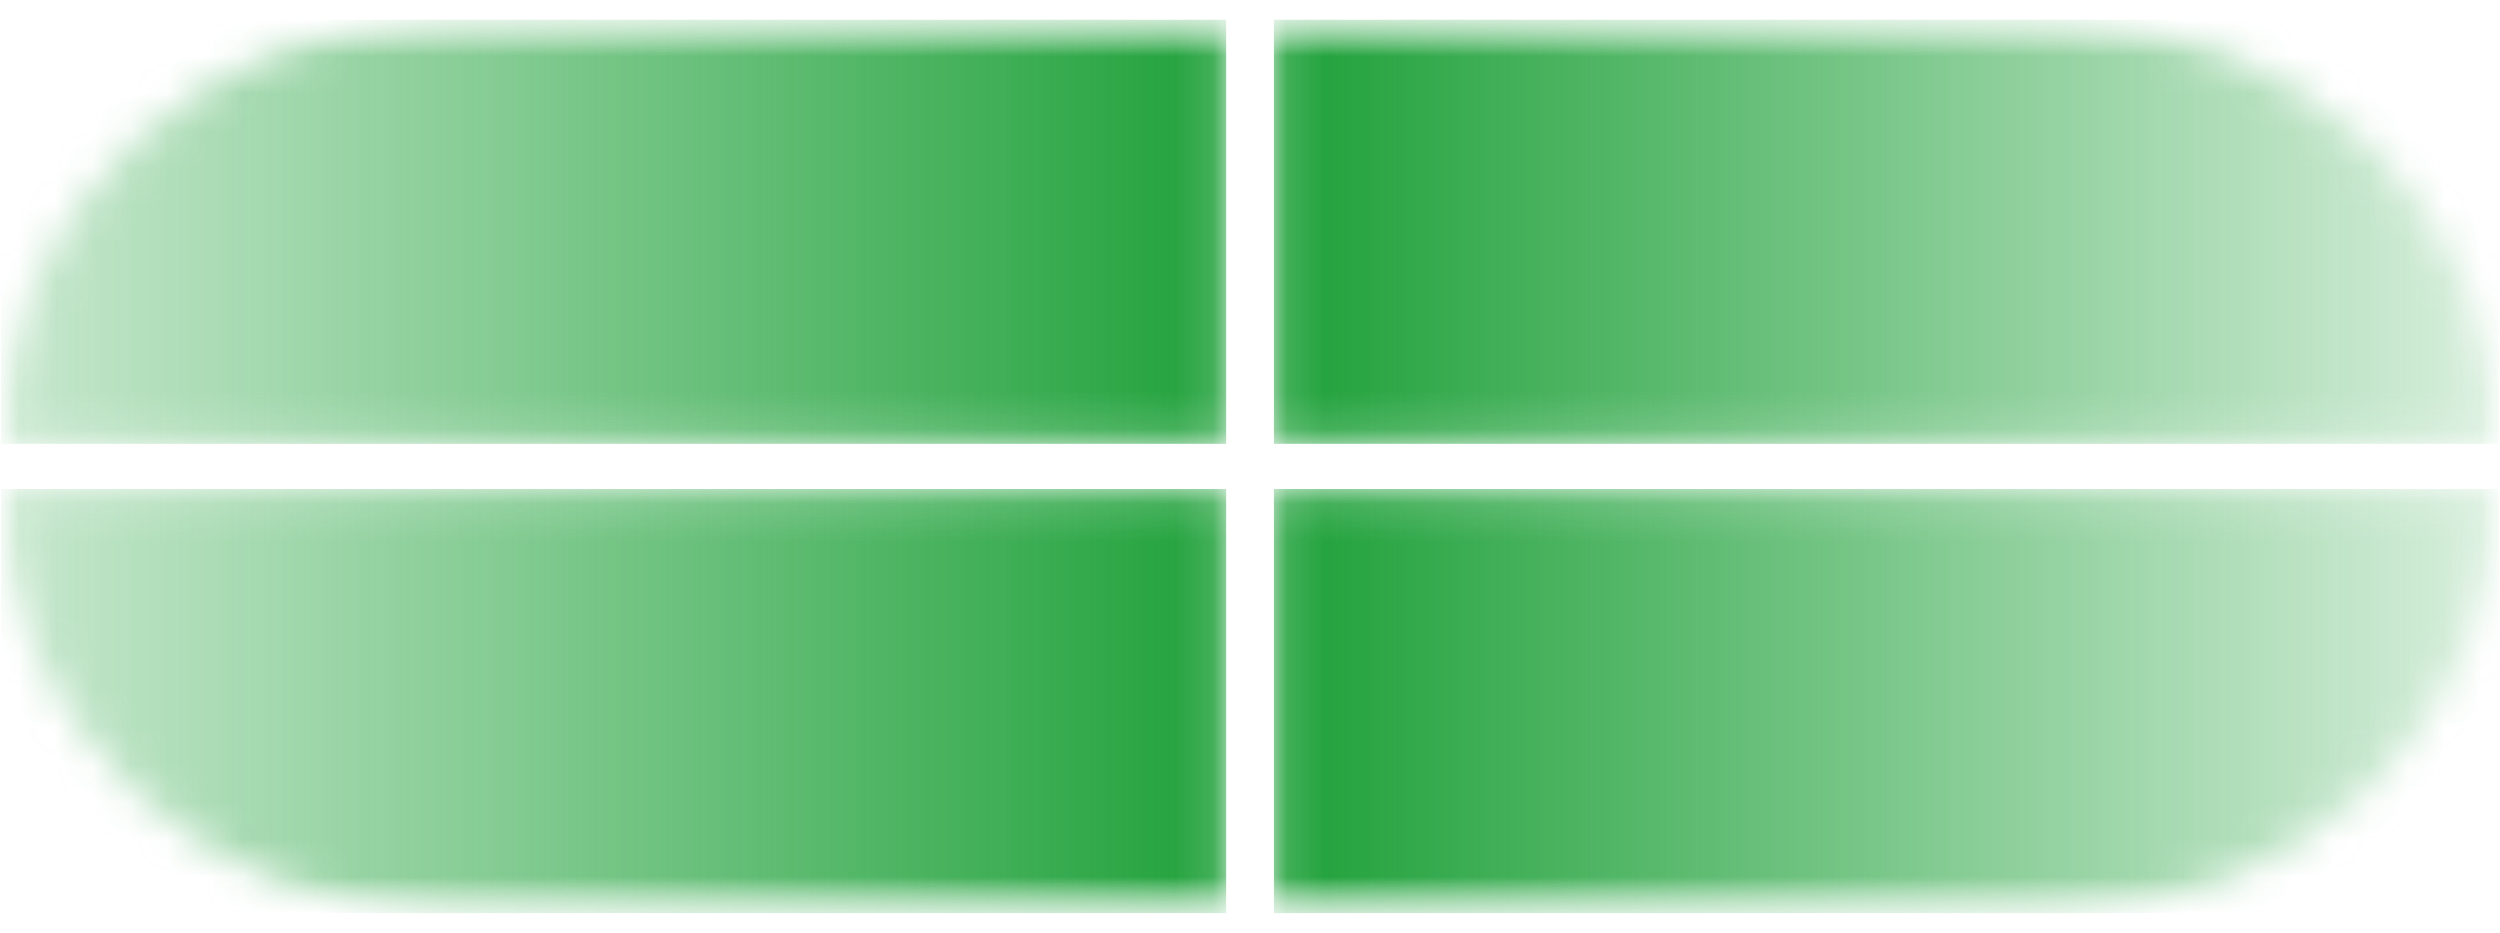 <svg width="67" height="25" viewBox="0 0 67 25" fill="none" xmlns="http://www.w3.org/2000/svg">
<g clip-path="url(#clip0_372_9877)">
<mask id="mask0_372_9877" style="mask-type:luminance" maskUnits="userSpaceOnUse" x="0" y="0" width="67" height="25">
<path d="M67 0.5H0V24.5H67V0.5Z" fill="white"/>
</mask>
<g mask="url(#mask0_372_9877)">
<mask id="mask1_372_9877" style="mask-type:luminance" maskUnits="userSpaceOnUse" x="34" y="0" width="33" height="12">
<path d="M34.141 0.529V11.895H66.97C66.97 8.88 65.706 5.989 63.455 3.858C61.204 1.726 58.151 0.529 54.968 0.529H34.141Z" fill="white"/>
</mask>
<g mask="url(#mask1_372_9877)">
<path d="M66.97 0.529H34.141V11.895H66.97V0.529Z" fill="url(#paint0_linear_372_9877)"/>
</g>
<mask id="mask2_372_9877" style="mask-type:luminance" maskUnits="userSpaceOnUse" x="0" y="0" width="33" height="12">
<path d="M12.033 0.529C8.85 0.529 5.797 1.726 3.546 3.858C1.296 5.989 0.031 8.88 0.031 11.895H32.861V0.529H12.033Z" fill="white"/>
</mask>
<g mask="url(#mask2_372_9877)">
<path d="M32.861 0.529H0.031V11.895H32.861V0.529Z" fill="url(#paint1_linear_372_9877)"/>
</g>
<mask id="mask3_372_9877" style="mask-type:luminance" maskUnits="userSpaceOnUse" x="0" y="13" width="33" height="12">
<path d="M0.031 13.105C0.031 16.12 1.296 19.011 3.546 21.142C5.797 23.274 8.85 24.471 12.033 24.471H32.861V13.105H0.031Z" fill="white"/>
</mask>
<g mask="url(#mask3_372_9877)">
<path d="M32.861 13.105H0.031V24.471H32.861V13.105Z" fill="url(#paint2_linear_372_9877)"/>
</g>
<mask id="mask4_372_9877" style="mask-type:luminance" maskUnits="userSpaceOnUse" x="34" y="13" width="33" height="12">
<path d="M34.141 13.105V24.471H54.968C58.151 24.471 61.204 23.274 63.455 21.142C65.706 19.011 66.97 16.12 66.97 13.105H34.141Z" fill="white"/>
</mask>
<g mask="url(#mask4_372_9877)">
<path d="M66.97 13.105H34.141V24.471H66.97V13.105Z" fill="url(#paint3_linear_372_9877)"/>
</g>
</g>
</g>
<defs>
<linearGradient id="paint0_linear_372_9877" x1="67.748" y1="6.211" x2="34" y2="6.211" gradientUnits="userSpaceOnUse">
<stop stop-color="#1DA038" stop-opacity="0.15"/>
<stop offset="1" stop-color="#1DA038"/>
</linearGradient>
<linearGradient id="paint1_linear_372_9877" x1="33.639" y1="6.211" x2="-4.117" y2="6.211" gradientUnits="userSpaceOnUse">
<stop stop-color="#1DA038"/>
<stop offset="1" stop-color="#1DA038" stop-opacity="0.15"/>
</linearGradient>
<linearGradient id="paint2_linear_372_9877" x1="33.639" y1="18.788" x2="-4.117" y2="18.788" gradientUnits="userSpaceOnUse">
<stop stop-color="#1DA038"/>
<stop offset="1" stop-color="#1DA038" stop-opacity="0.15"/>
</linearGradient>
<linearGradient id="paint3_linear_372_9877" x1="67.748" y1="18.788" x2="34" y2="18.788" gradientUnits="userSpaceOnUse">
<stop stop-color="#1DA038" stop-opacity="0.15"/>
<stop offset="1" stop-color="#1DA038"/>
</linearGradient>
<clipPath id="clip0_372_9877">
<rect width="67" height="24" fill="white" transform="translate(0 0.5)"/>
</clipPath>
</defs>
</svg>
